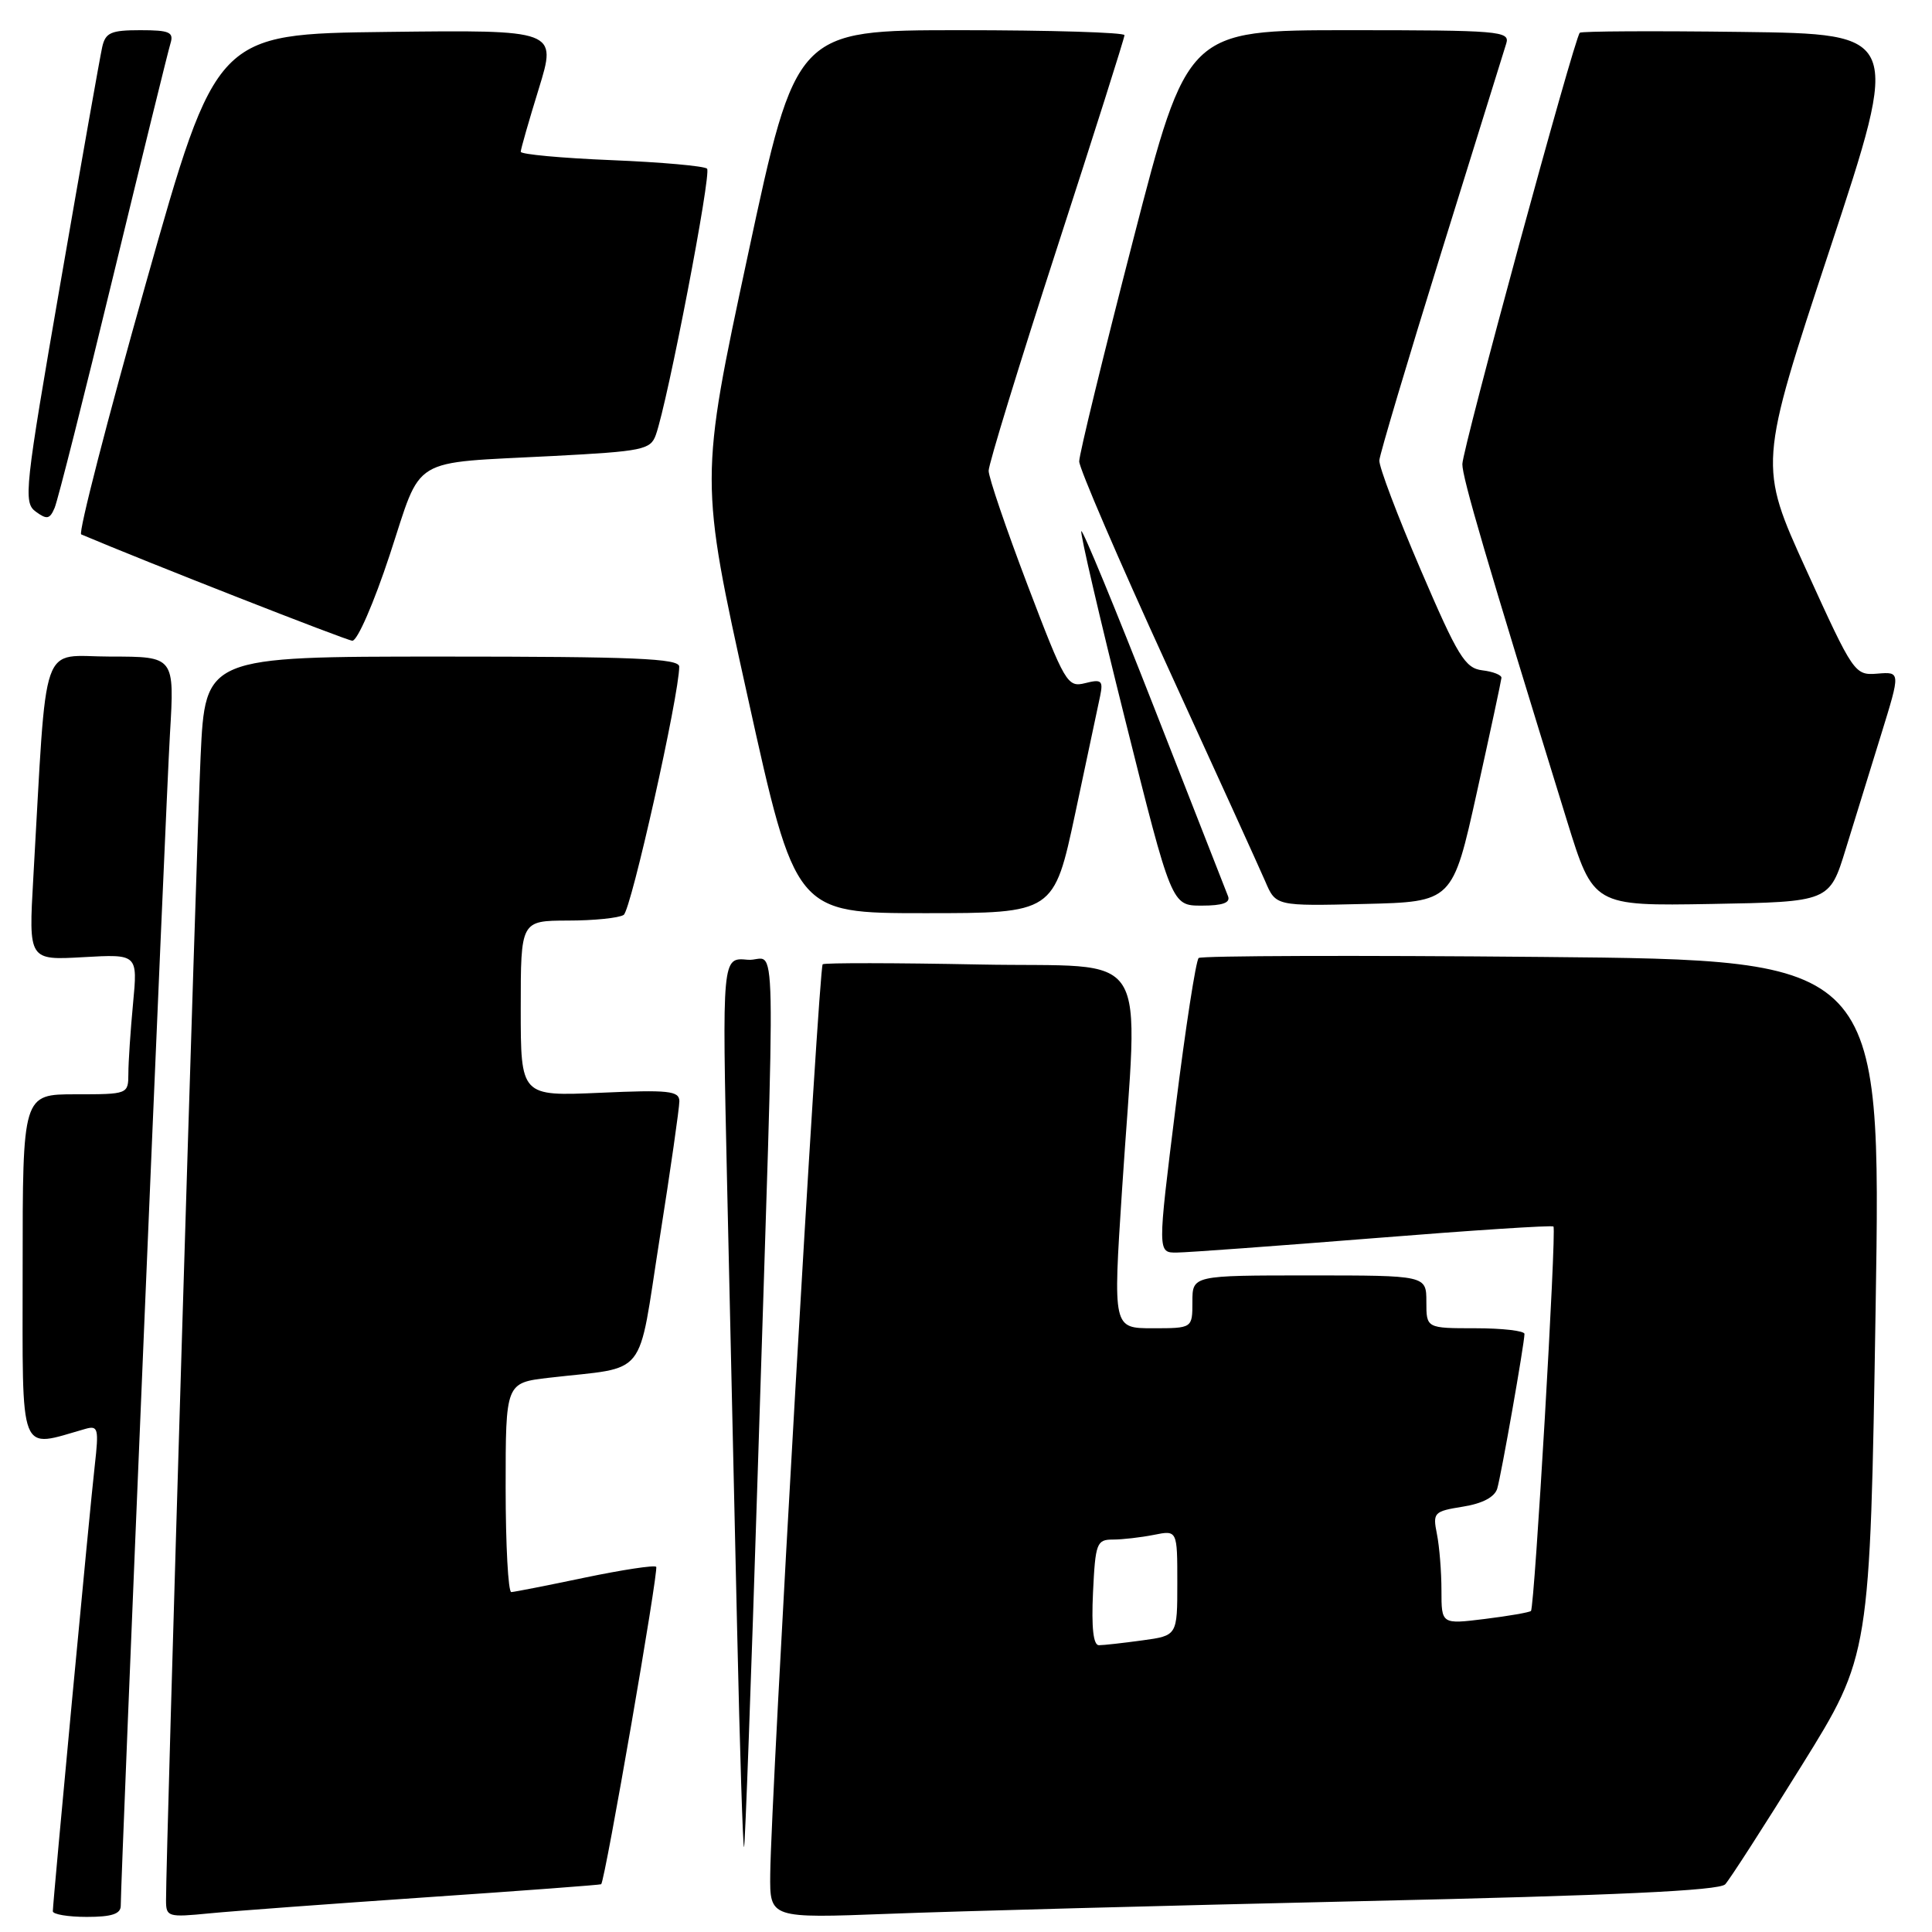 <?xml version="1.0" encoding="UTF-8" standalone="no"?>
<!DOCTYPE svg PUBLIC "-//W3C//DTD SVG 1.1//EN" "http://www.w3.org/Graphics/SVG/1.1/DTD/svg11.dtd" >
<svg xmlns="http://www.w3.org/2000/svg" xmlns:xlink="http://www.w3.org/1999/xlink" version="1.1" viewBox="0 0 256 256">
 <g >
 <path fill="currentColor"
d=" M 16.00 252.52 C 16.00 248.73 21.98 106.28 22.52 97.25 C 23.13 87.00 23.13 87.00 14.66 87.00 C 5.17 87.00 6.28 83.83 4.41 116.37 C 3.79 127.24 3.79 127.24 11.02 126.83 C 18.25 126.42 18.25 126.42 17.63 132.96 C 17.29 136.56 17.01 140.74 17.01 142.25 C 17.00 144.99 16.97 145.00 10.00 145.00 C 3.00 145.00 3.00 145.00 3.00 168.08 C 3.00 193.46 2.38 191.87 11.33 189.33 C 13.00 188.86 13.11 189.30 12.56 194.16 C 11.91 199.79 7.01 251.97 7.00 253.25 C 7.00 253.66 9.02 254.00 11.50 254.00 C 14.80 254.00 16.00 253.61 16.00 252.52 Z  M 56.50 251.40 C 69.15 250.54 79.57 249.76 79.66 249.67 C 80.19 249.12 87.31 207.98 86.95 207.61 C 86.70 207.36 82.45 208.01 77.50 209.04 C 72.55 210.08 68.16 210.94 67.75 210.96 C 67.34 210.98 67.00 204.75 67.00 197.12 C 67.00 183.23 67.00 183.23 72.75 182.56 C 86.02 181.02 84.43 183.02 87.40 164.16 C 88.85 155.00 90.02 146.79 90.02 145.91 C 90.00 144.54 88.61 144.39 79.50 144.80 C 69.00 145.26 69.00 145.26 69.00 133.63 C 69.00 122.00 69.00 122.00 75.25 121.98 C 78.69 121.98 82.01 121.64 82.64 121.23 C 83.62 120.60 90.00 92.08 90.00 88.33 C 90.00 87.25 84.02 87.00 58.60 87.00 C 27.20 87.00 27.20 87.00 26.58 100.25 C 26.04 111.79 21.99 245.63 22.00 251.80 C 22.00 254.00 22.25 254.07 27.75 253.53 C 30.91 253.22 43.85 252.27 56.50 251.40 Z  M 180.50 251.91 C 214.03 251.16 227.81 250.52 228.60 249.68 C 229.20 249.03 233.77 241.94 238.74 233.93 C 247.79 219.37 247.79 219.37 248.53 173.29 C 249.27 127.21 249.27 127.21 204.38 126.80 C 179.70 126.57 159.20 126.64 158.83 126.94 C 158.47 127.25 157.09 136.16 155.77 146.75 C 153.37 166.00 153.37 166.00 155.94 165.97 C 157.35 165.96 169.07 165.10 182.00 164.07 C 194.93 163.03 205.65 162.33 205.84 162.52 C 206.27 162.93 203.34 213.00 202.86 213.46 C 202.66 213.65 199.91 214.13 196.75 214.52 C 191.00 215.23 191.00 215.23 191.00 210.74 C 191.00 208.27 190.73 204.91 190.40 203.27 C 189.83 200.42 189.99 200.26 193.84 199.64 C 196.43 199.23 198.05 198.37 198.39 197.25 C 198.93 195.42 201.99 178.05 202.00 176.75 C 202.00 176.34 199.07 176.00 195.50 176.00 C 189.00 176.00 189.00 176.00 189.00 172.50 C 189.00 169.00 189.00 169.00 173.50 169.00 C 158.00 169.00 158.00 169.00 158.00 172.50 C 158.00 176.00 158.00 176.00 152.74 176.00 C 147.48 176.00 147.48 176.00 148.67 157.75 C 150.81 124.72 153.06 128.27 129.75 127.80 C 118.61 127.58 109.28 127.57 109.01 127.77 C 108.49 128.17 102.15 238.13 102.06 248.35 C 102.00 254.19 102.00 254.19 117.75 253.59 C 126.41 253.25 154.65 252.50 180.50 251.91 Z  M 100.39 195.49 C 102.82 118.63 102.99 127.55 99.05 127.17 C 95.68 126.85 95.68 126.85 96.34 156.67 C 96.71 173.08 97.31 199.67 97.67 215.76 C 98.03 231.85 98.44 244.89 98.59 244.75 C 98.73 244.60 99.54 222.44 100.39 195.49 Z  M 142.48 107.75 C 144.03 100.46 145.51 93.46 145.78 92.20 C 146.19 90.18 145.95 89.97 143.79 90.52 C 141.44 91.11 141.12 90.56 136.17 77.56 C 133.33 70.09 131.00 63.26 131.00 62.38 C 131.00 61.50 135.05 48.31 140.00 33.05 C 144.95 17.80 149.00 5.03 149.00 4.66 C 149.00 4.30 139.21 4.00 127.24 4.00 C 105.48 4.00 105.48 4.00 99.10 33.79 C 92.71 63.58 92.71 63.58 99.06 92.29 C 105.40 121.00 105.40 121.00 122.53 121.00 C 139.65 121.00 139.65 121.00 142.48 107.75 Z  M 162.72 118.75 C 162.44 118.06 158.04 106.82 152.93 93.76 C 147.82 80.71 143.48 70.19 143.28 70.38 C 143.09 70.58 145.70 81.82 149.09 95.37 C 155.25 120.00 155.25 120.00 159.23 120.00 C 162.02 120.00 163.06 119.62 162.72 118.75 Z  M 195.69 105.00 C 197.46 97.03 198.92 90.19 198.95 89.82 C 198.98 89.44 197.84 88.99 196.41 88.82 C 194.13 88.54 193.18 86.99 188.25 75.50 C 185.18 68.35 182.71 61.83 182.77 61.00 C 182.83 60.17 186.52 47.80 190.96 33.50 C 195.41 19.20 199.30 6.71 199.59 5.75 C 200.10 4.12 198.65 4.00 178.73 4.00 C 157.32 4.00 157.32 4.00 150.16 31.75 C 146.22 47.01 142.99 60.24 143.00 61.14 C 143.00 62.04 148.23 74.19 154.62 88.14 C 161.01 102.09 166.87 114.98 167.65 116.78 C 169.05 120.06 169.05 120.06 180.77 119.78 C 192.48 119.50 192.48 119.50 195.69 105.00 Z  M 244.57 112.50 C 245.75 108.65 247.87 101.79 249.28 97.26 C 251.83 89.01 251.83 89.01 248.77 89.26 C 245.75 89.50 245.61 89.29 239.36 75.56 C 233.01 61.62 233.01 61.62 242.45 33.06 C 251.88 4.50 251.88 4.50 230.79 4.23 C 219.20 4.08 209.54 4.13 209.33 4.34 C 208.60 5.06 193.78 59.52 193.77 61.50 C 193.76 63.30 196.88 73.94 207.64 108.78 C 211.13 120.05 211.13 120.05 226.77 119.78 C 242.42 119.50 242.42 119.50 244.57 112.50 Z  M 51.64 73.53 C 56.02 60.23 54.03 61.43 73.32 60.42 C 85.18 59.80 86.20 59.59 86.90 57.63 C 88.48 53.22 94.30 22.96 93.69 22.35 C 93.34 22.00 87.64 21.49 81.02 21.22 C 74.41 20.95 69.00 20.45 69.00 20.11 C 69.00 19.78 70.08 16.00 71.40 11.73 C 73.79 3.96 73.79 3.96 51.23 4.23 C 28.66 4.50 28.66 4.50 19.34 37.50 C 14.21 55.65 10.35 70.64 10.76 70.81 C 19.32 74.44 45.82 84.83 46.68 84.90 C 47.34 84.96 49.55 79.87 51.64 73.53 Z  M 15.02 36.50 C 18.89 20.55 22.29 6.71 22.59 5.75 C 23.05 4.26 22.46 4.00 18.59 4.00 C 14.69 4.00 13.97 4.32 13.54 6.25 C 13.26 7.49 10.77 21.55 8.01 37.50 C 3.27 64.85 3.08 66.57 4.73 67.79 C 6.22 68.88 6.60 68.80 7.24 67.29 C 7.66 66.30 11.16 52.45 15.02 36.50 Z  M 144.83 211.00 C 145.14 204.47 145.32 204.00 147.46 204.00 C 148.72 204.00 151.16 203.72 152.88 203.38 C 156.00 202.75 156.00 202.75 156.00 209.74 C 156.00 216.73 156.00 216.73 151.36 217.36 C 148.81 217.71 146.22 218.00 145.61 218.00 C 144.87 218.00 144.61 215.67 144.83 211.00 Z "/>
</g>
</svg>